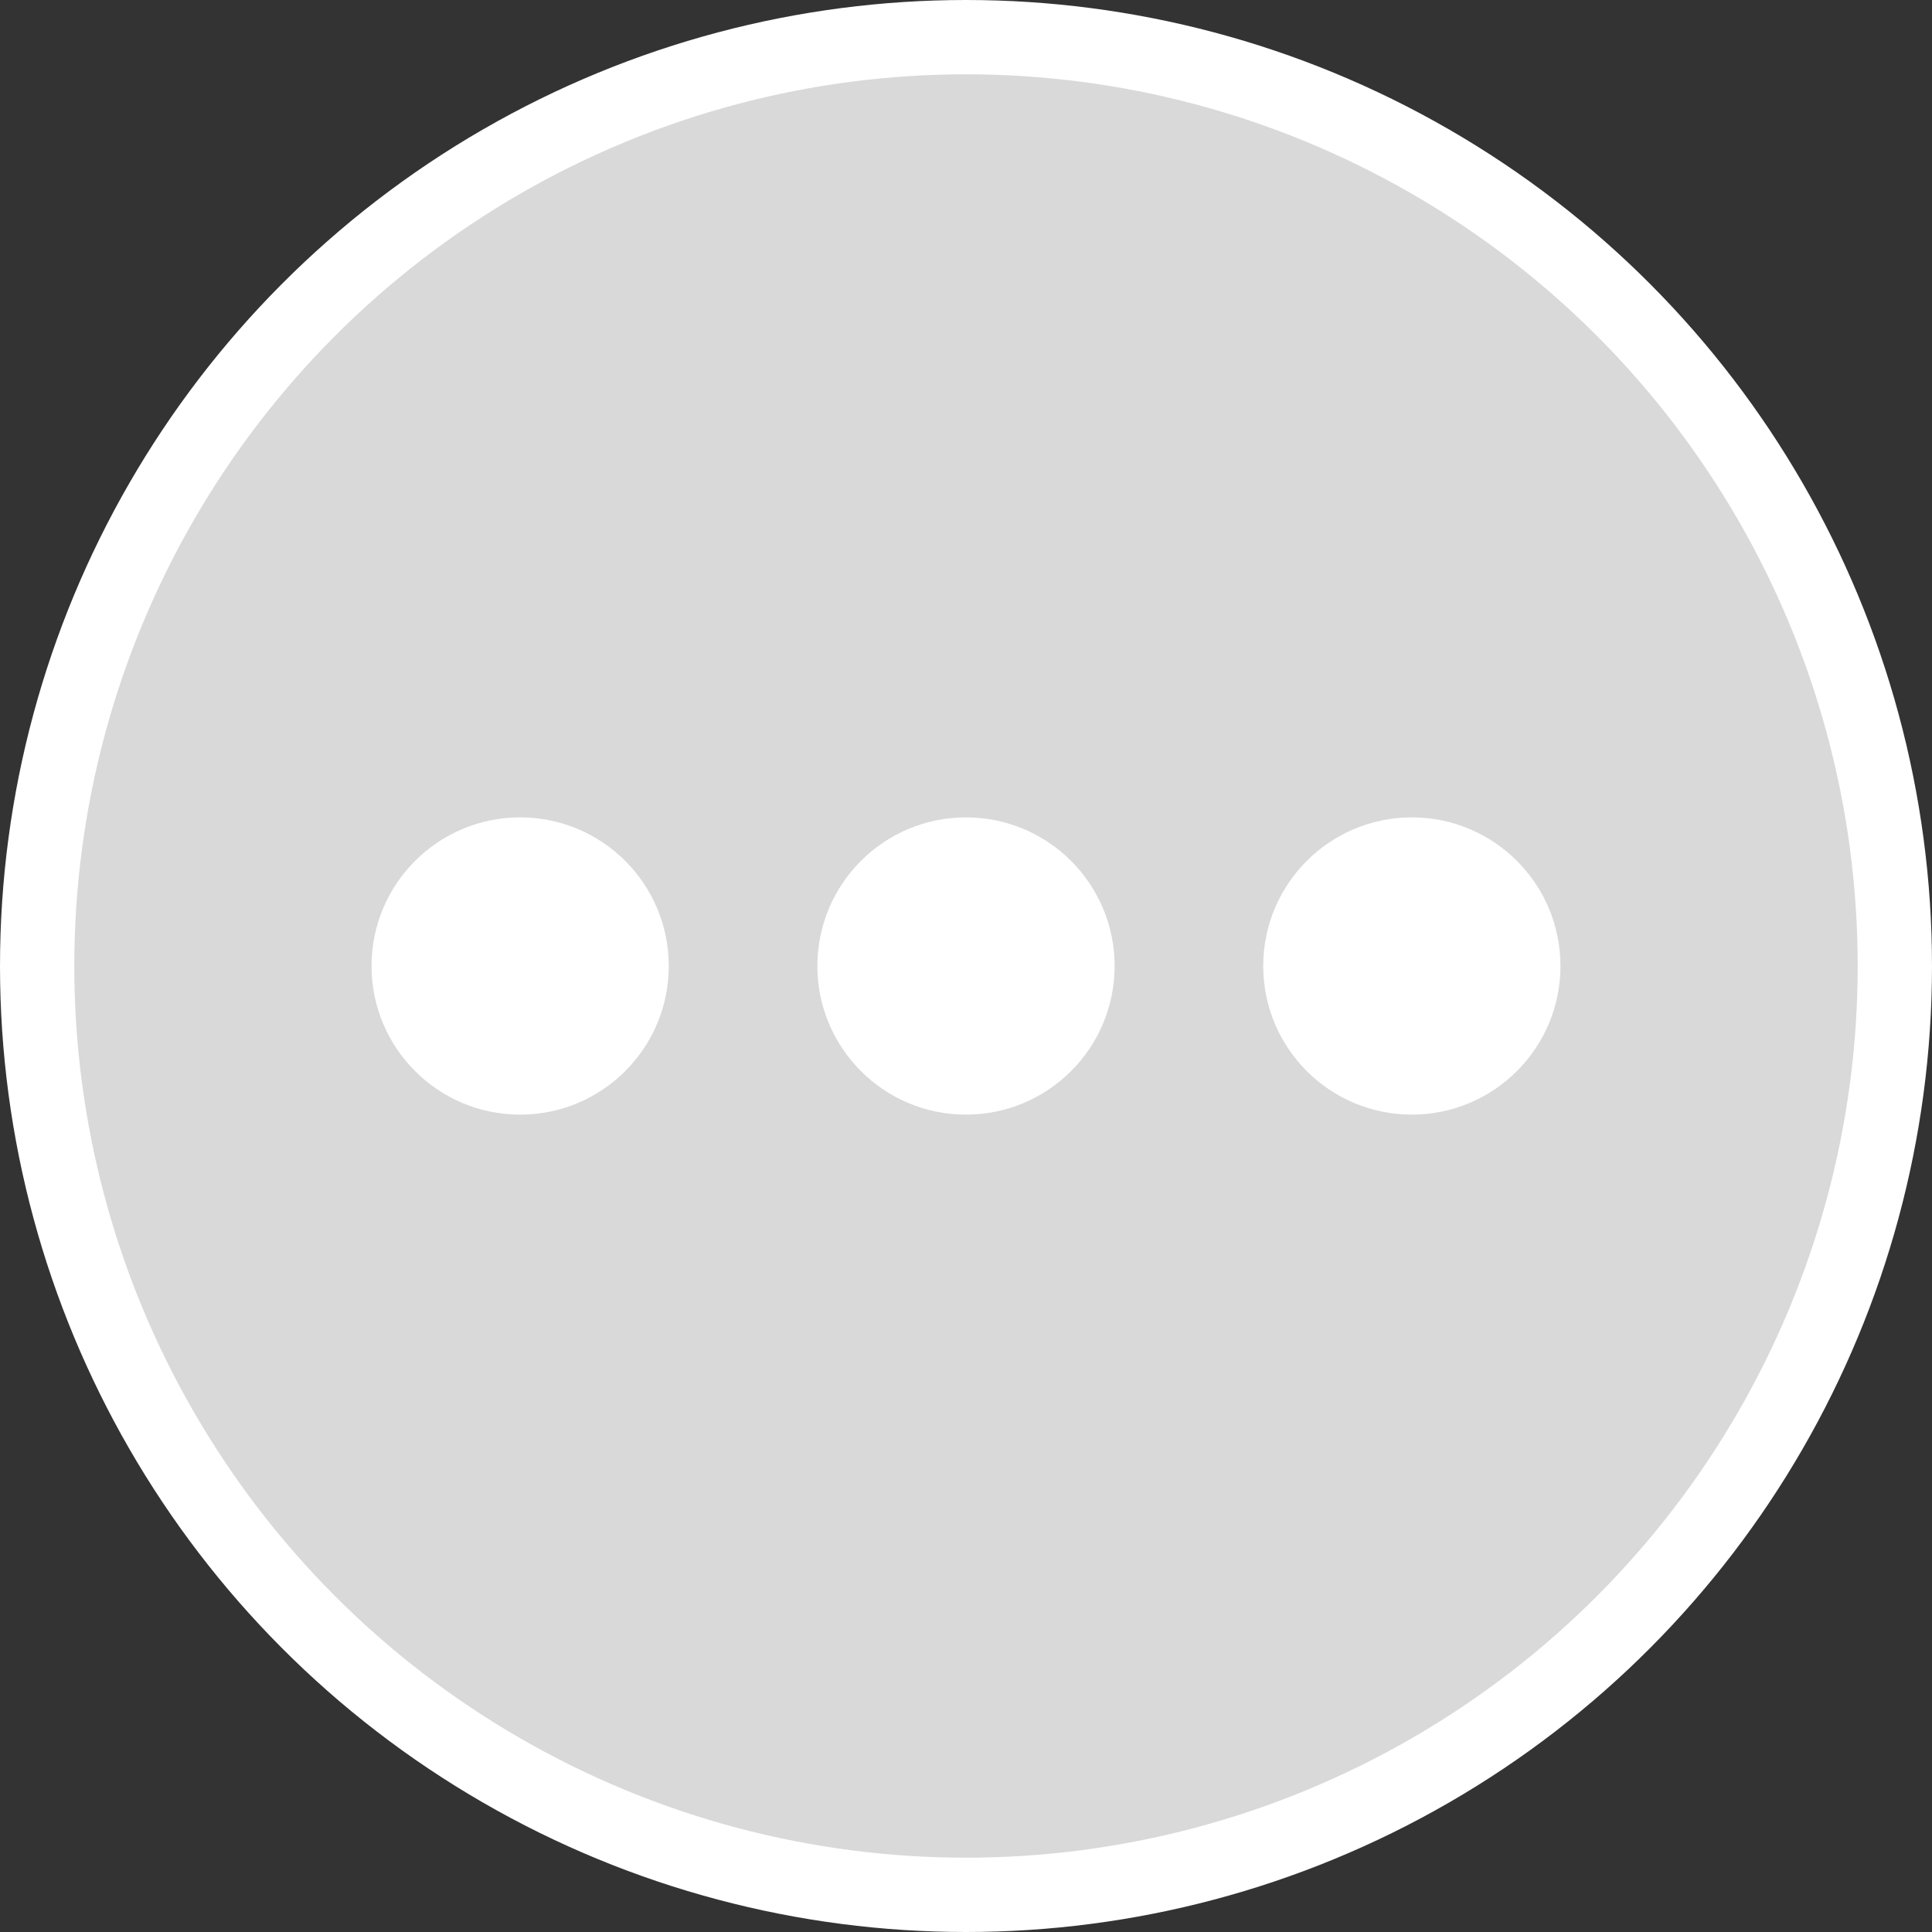 <svg width="13" height="13" viewBox="0 0 13 13" fill="none" xmlns="http://www.w3.org/2000/svg">
<rect x="0" y="0" width="13" height="13" fill="#333333" stroke="none"/>
<circle cx="6.5" cy="6.5" r="6.25" fill="#D9D9D9" stroke="white" stroke-width="0.5"/>
<circle cx="9.5" cy="6.5" r="1" fill="white"/>
<circle cx="6.5" cy="6.5" r="1" fill="white"/>
<circle cx="3.5" cy="6.5" r="1" fill="white"/>
</svg>
